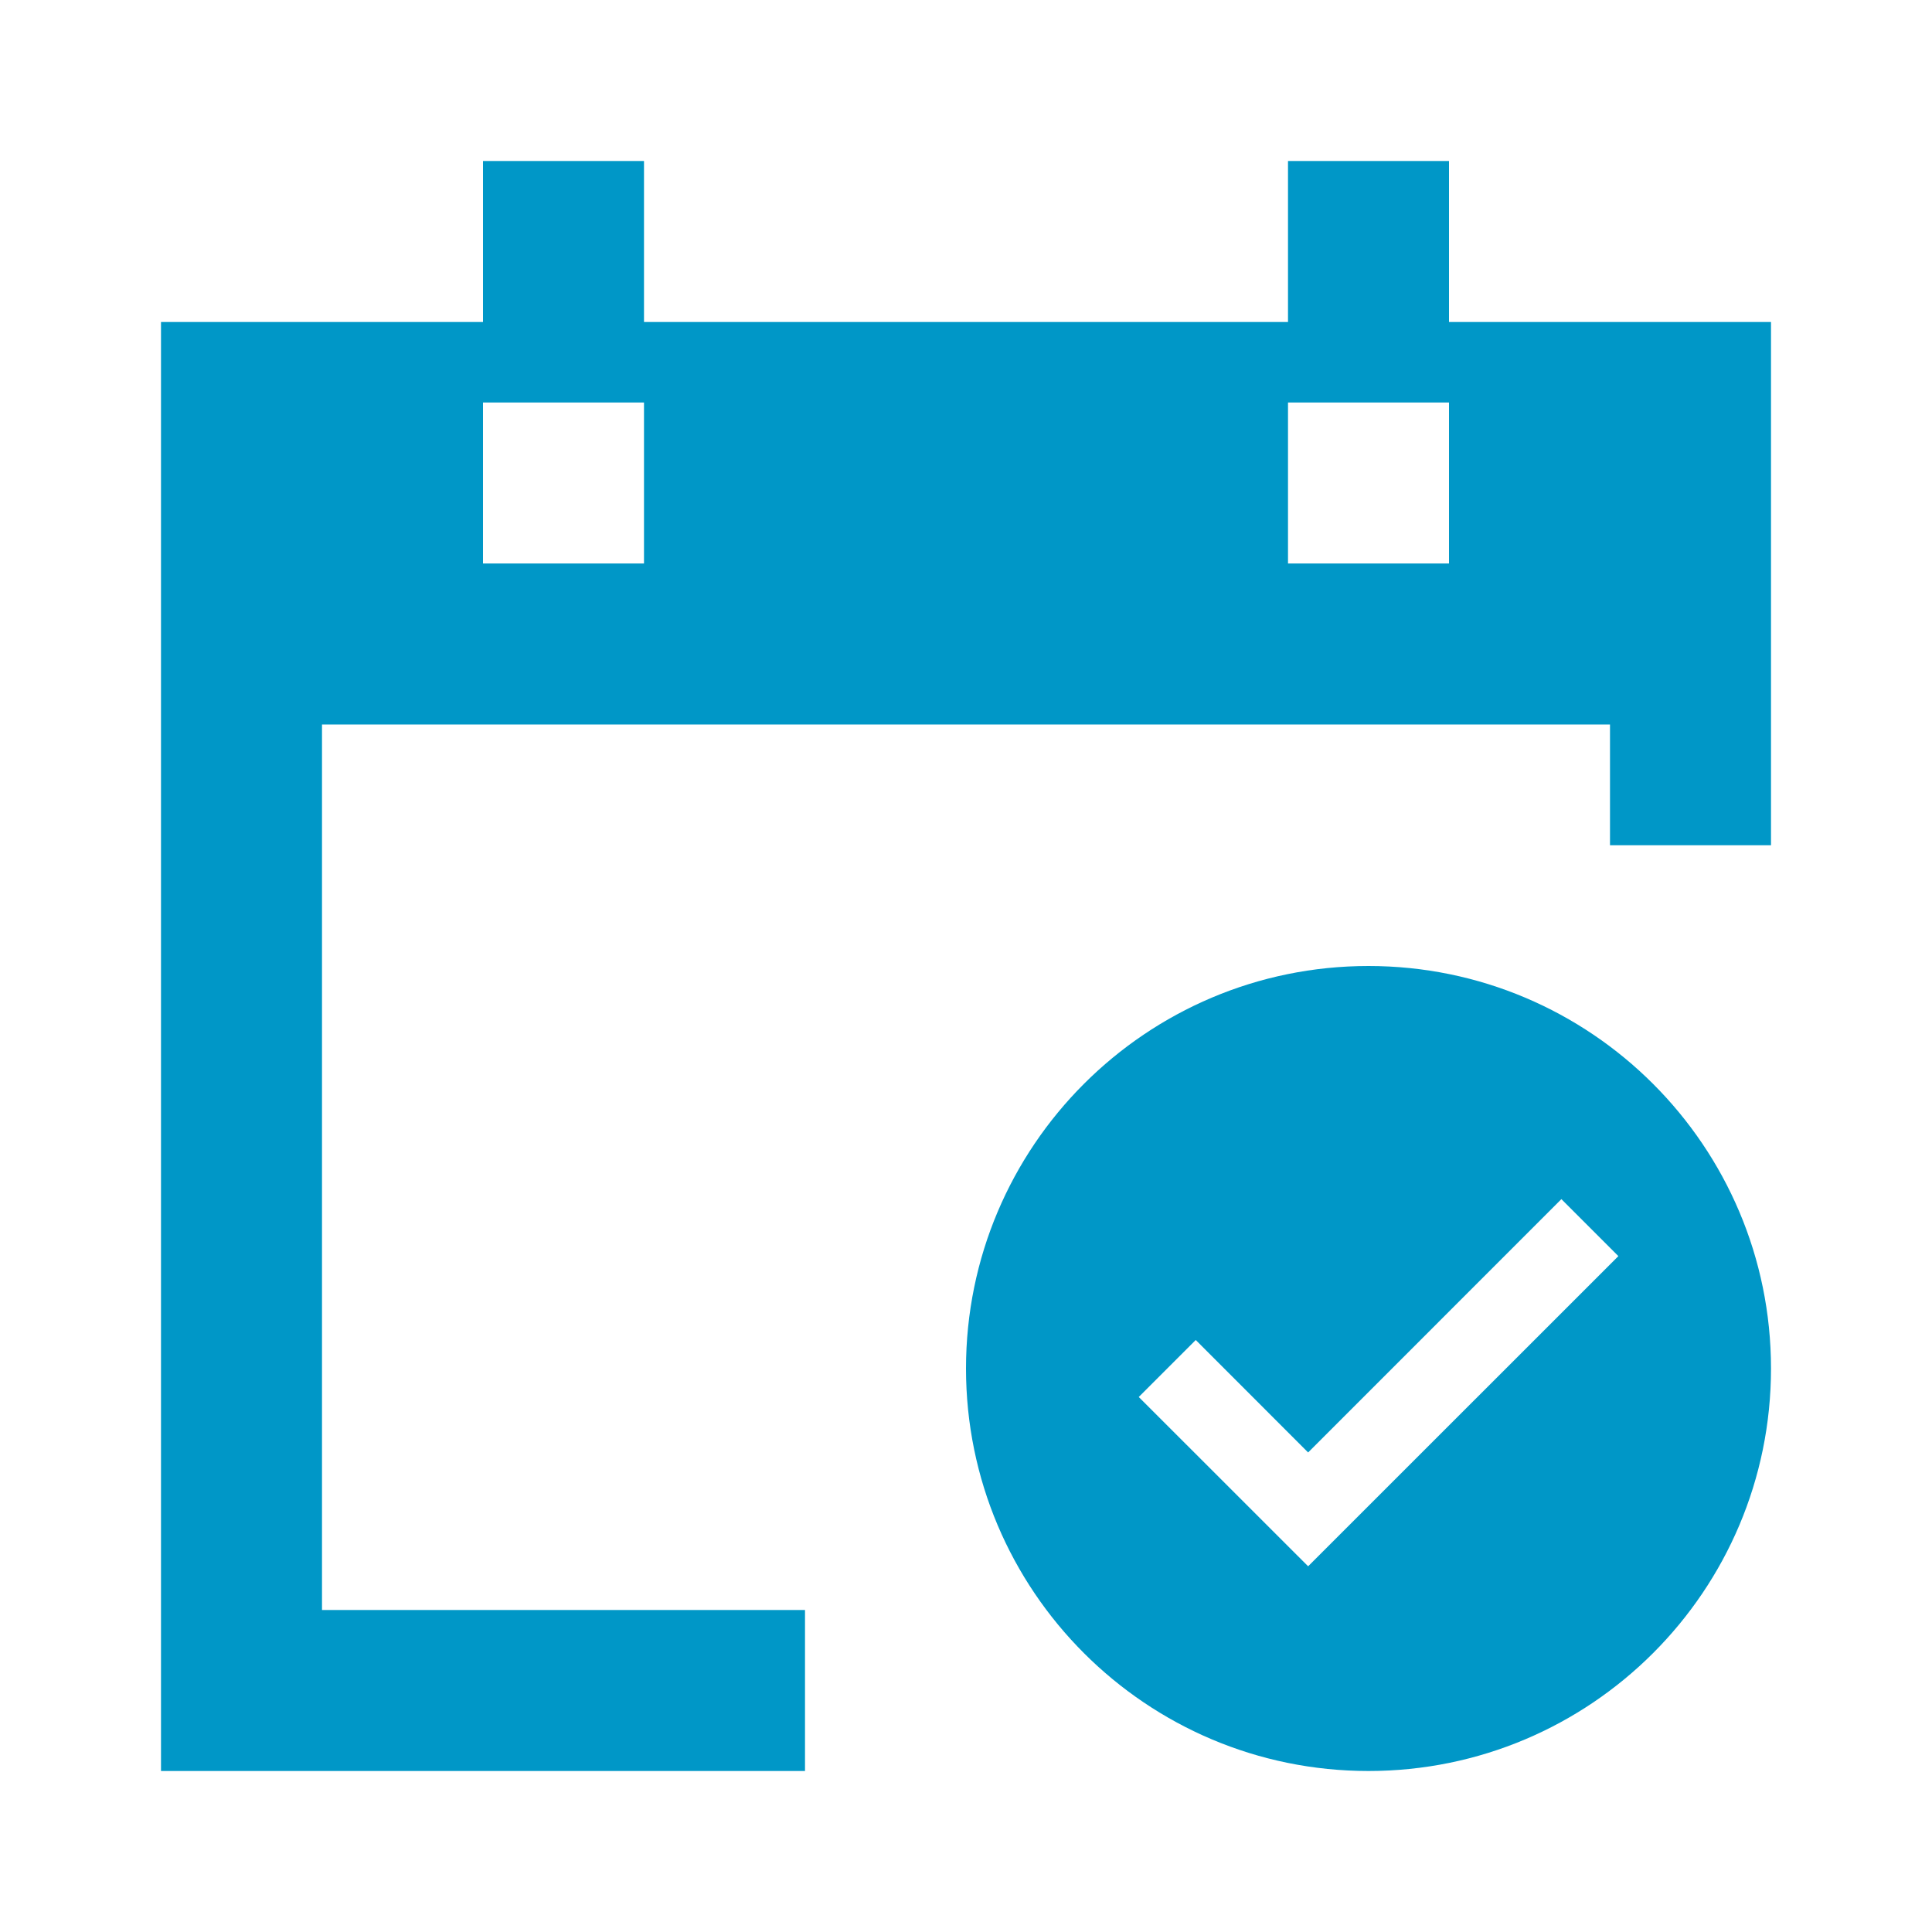 <svg width="24" height="24" viewBox="0 0 24 24" fill="none" xmlns="http://www.w3.org/2000/svg">
<path fill-rule="evenodd" clip-rule="evenodd" d="M8 2H6V4H2V22H10V20H4V9H20V10.5H22V4H18V2H16V4H8V2ZM8 5H6V7H8V5ZM18 5H16V7H18V5Z" fill="#0097C7"/>
<path fill-rule="evenodd" clip-rule="evenodd" d="M17 22C19.761 22 22 19.761 22 17C22 14.239 19.761 12 17 12C14.239 12 12 14.239 12 17C12 19.761 14.239 22 17 22ZM14.854 16.646L14.146 17.354L16.25 19.457L20.104 15.604L19.396 14.896L16.25 18.043L14.854 16.646Z" fill="#0097C7"/>
</svg>

